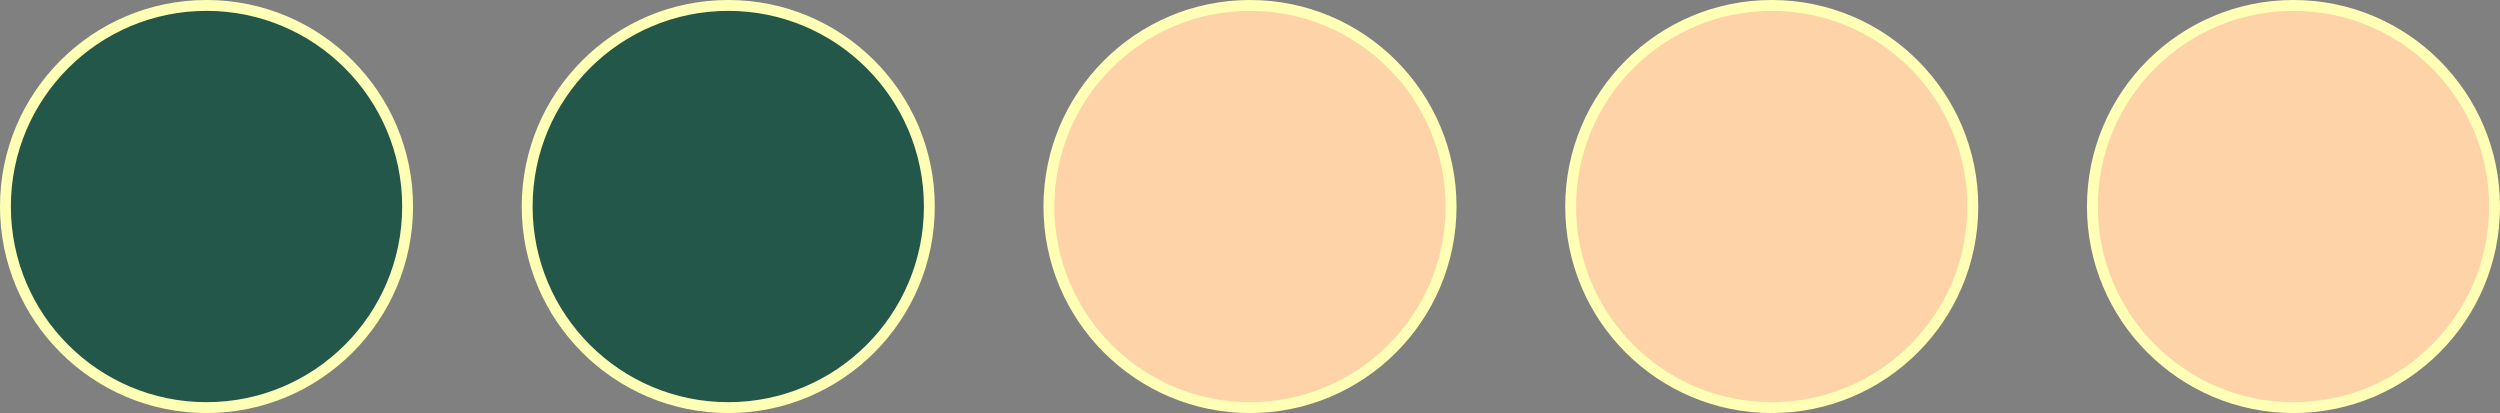 <svg width="230" height="38" viewBox="0 0 230 38" fill="none" xmlns="http://www.w3.org/2000/svg">
<rect x="0" y="0" width="230" height="38" fill="#808080" stroke="none"/>
<g clip-path="url(#clip0_36_33)">
<path d="M19 37.5C29.217 37.5 37.5 29.217 37.5 19C37.5 8.783 29.217 0.5 19 0.5C8.783 0.5 0.5 8.783 0.5 19C0.5 29.217 8.783 37.5 19 37.5Z" fill="#22574A" stroke="#FFFFB6"/>
<path d="M67 37.5C77.217 37.5 85.5 29.217 85.5 19C85.5 8.783 77.217 0.5 67 0.5C56.783 0.5 48.5 8.783 48.5 19C48.5 29.217 56.783 37.5 67 37.5Z" fill="#22574A" stroke="#FFFFB6"/>
<path d="M115 37.5C125.217 37.5 133.5 29.217 133.5 19C133.5 8.783 125.217 0.5 115 0.5C104.783 0.5 96.5 8.783 96.5 19C96.5 29.217 104.783 37.5 115 37.5Z" fill="#FFD3A8" stroke="#FFFFB6"/>
<path d="M163 37.5C173.217 37.5 181.5 29.217 181.5 19C181.5 8.783 173.217 0.5 163 0.5C152.783 0.5 144.5 8.783 144.5 19C144.5 29.217 152.783 37.5 163 37.5Z" fill="#FFD3A8" stroke="#FFFFB6"/>
<path d="M211 37.5C221.217 37.5 229.5 29.217 229.5 19C229.5 8.783 221.217 0.5 211 0.5C200.783 0.5 192.5 8.783 192.5 19C192.5 29.217 200.783 37.5 211 37.5Z" fill="#FFD3A8" stroke="#FFFFB6"/>
</g>
<defs>
<clipPath id="clip0_36_33">
<rect width="230" height="38" fill="white"/>
</clipPath>
</defs>
</svg>
